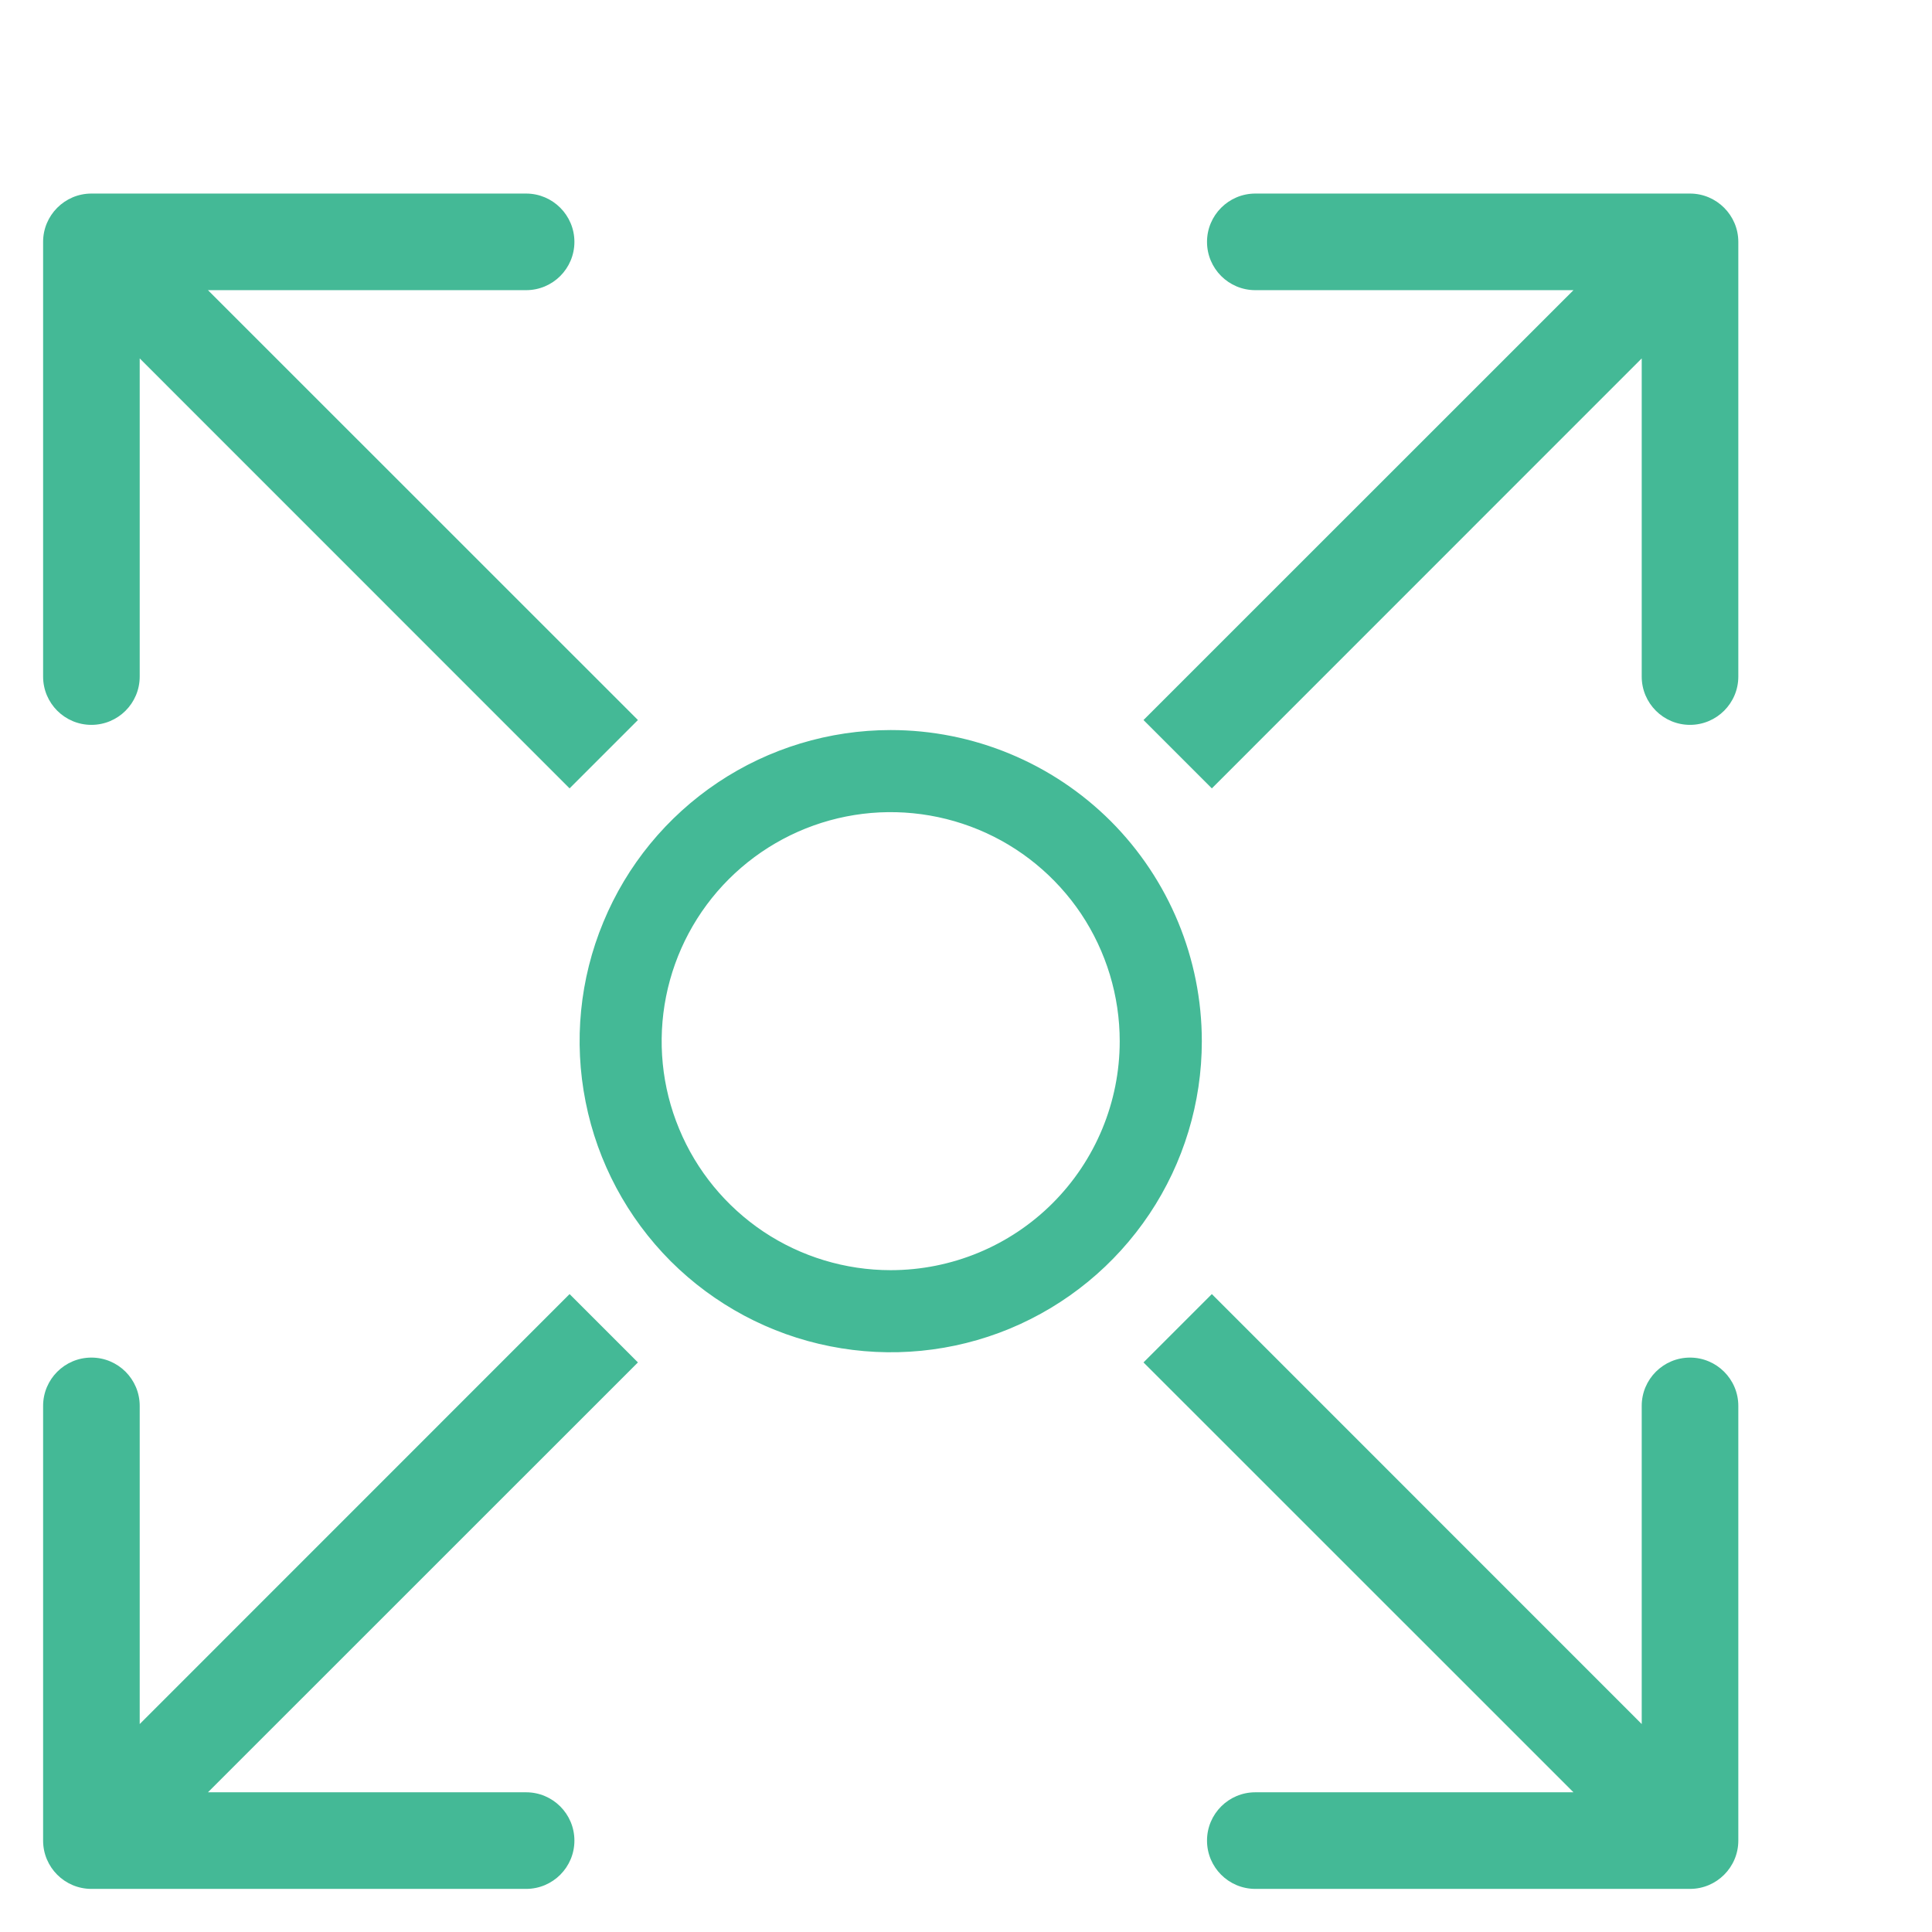 <svg width="16" height="16" viewBox="0 0 16 16" fill="none" xmlns="http://www.w3.org/2000/svg">
<path d="M7.376 6.146C6.887 6.146 6.408 6.291 6.001 6.563C5.593 6.836 5.276 7.222 5.089 7.675C4.901 8.127 4.852 8.625 4.948 9.106C5.043 9.586 5.279 10.027 5.625 10.374C5.972 10.72 6.413 10.956 6.893 11.051C7.374 11.147 7.872 11.098 8.324 10.911C8.777 10.723 9.163 10.406 9.436 9.998C9.708 9.591 9.853 9.112 9.853 8.623C9.853 7.966 9.592 7.336 9.128 6.871C8.663 6.407 8.033 6.146 7.376 6.146ZM7.376 10.619C6.982 10.619 6.595 10.502 6.267 10.283C5.939 10.063 5.683 9.752 5.532 9.387C5.38 9.022 5.341 8.62 5.418 8.233C5.495 7.846 5.685 7.49 5.964 7.211C6.244 6.931 6.6 6.741 6.987 6.664C7.374 6.587 7.776 6.627 8.141 6.778C8.506 6.929 8.817 7.185 9.037 7.513C9.256 7.842 9.373 8.228 9.373 8.623C9.373 9.152 9.163 9.66 8.788 10.035C8.414 10.409 7.906 10.619 7.376 10.619Z" fill="#44B996" stroke="#44B996" stroke-width="0.2"/>
<path d="M14.396 2.003C14.396 1.783 14.216 1.603 13.996 1.603L10.396 1.603C10.175 1.603 9.996 1.783 9.996 2.003C9.996 2.224 10.175 2.403 10.396 2.403L13.596 2.403L13.596 5.603C13.596 5.824 13.775 6.003 13.996 6.003C14.216 6.003 14.396 5.824 14.396 5.603L14.396 2.003ZM10.036 6.529L14.278 2.286L13.713 1.721L9.47 5.963L10.036 6.529Z" fill="#44B996"/>
<path d="M13.996 15.643C14.216 15.643 14.396 15.464 14.396 15.243L14.396 11.643C14.396 11.422 14.216 11.243 13.996 11.243C13.775 11.243 13.596 11.422 13.596 11.643L13.596 14.843L10.396 14.843C10.175 14.843 9.996 15.022 9.996 15.243C9.996 15.464 10.175 15.643 10.396 15.643L13.996 15.643ZM9.47 11.283L13.713 15.525L14.278 14.96L10.036 10.717L9.47 11.283Z" fill="#44B996"/>
<path d="M0.357 15.243C0.357 15.464 0.536 15.643 0.757 15.643L4.357 15.643C4.578 15.643 4.757 15.464 4.757 15.243C4.757 15.022 4.578 14.843 4.357 14.843L1.157 14.843L1.157 11.643C1.157 11.422 0.978 11.243 0.757 11.243C0.536 11.243 0.357 11.422 0.357 11.643L0.357 15.243ZM4.717 10.717L0.475 14.96L1.04 15.525L5.283 11.283L4.717 10.717Z" fill="#44B996"/>
<path d="M0.357 2.003C0.357 1.783 0.536 1.603 0.757 1.603L4.357 1.603C4.578 1.603 4.757 1.783 4.757 2.003C4.757 2.224 4.578 2.403 4.357 2.403L1.157 2.403L1.157 5.603C1.157 5.824 0.978 6.003 0.757 6.003C0.536 6.003 0.357 5.824 0.357 5.603L0.357 2.003ZM4.717 6.529L0.475 2.286L1.04 1.721L5.283 5.963L4.717 6.529Z" fill="#44B996"/>
</svg>
